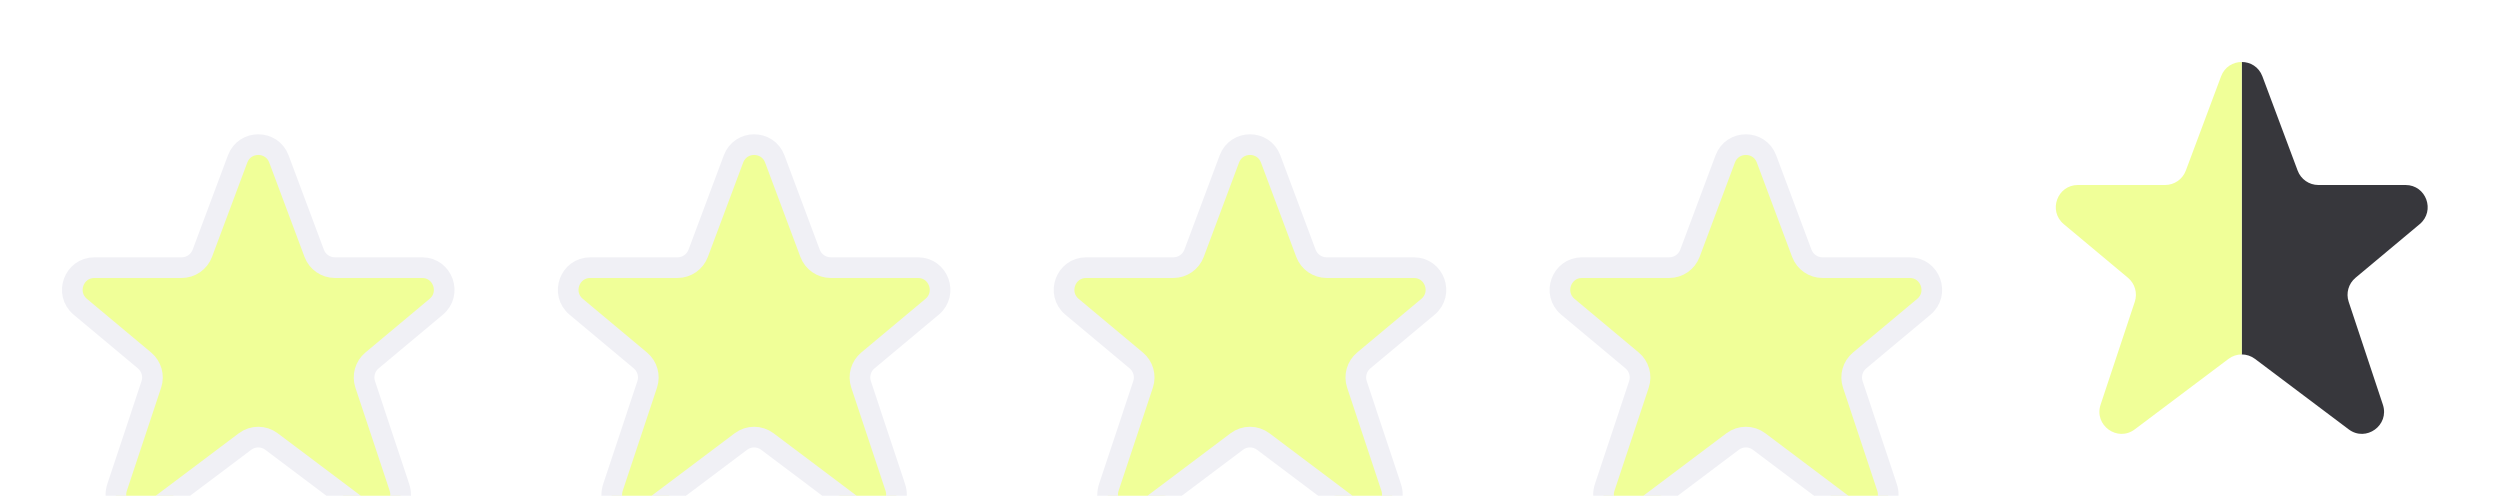 <svg width="121" height="24" viewBox="0 0 121 24" fill="none" xmlns="http://www.w3.org/2000/svg">
<g clip-path="url(#clip0_10914_21191)">
<g filter="url(#filter0_d_10914_21191)">
<path d="M11.5 3.695C11.846 2.768 13.154 2.768 13.5 3.695L15.207 8.259C15.364 8.677 15.762 8.954 16.208 8.954H20.43C21.429 8.954 21.881 10.207 21.113 10.848L18.006 13.445C17.668 13.727 17.537 14.188 17.676 14.606L19.331 19.585C19.663 20.581 18.515 21.411 17.677 20.781L13.141 17.37C12.761 17.084 12.239 17.084 11.859 17.37L7.323 20.781C6.485 21.411 5.337 20.581 5.669 19.585L7.324 14.606C7.463 14.188 7.332 13.727 6.994 13.445L3.886 10.848C3.119 10.207 3.571 8.954 4.57 8.954H8.792C9.238 8.954 9.636 8.677 9.793 8.259L11.5 3.695Z" fill="#F0FF98"/>
<path d="M11.5 3.695C11.846 2.768 13.154 2.768 13.5 3.695L15.207 8.259C15.364 8.677 15.762 8.954 16.208 8.954H20.43C21.429 8.954 21.881 10.207 21.113 10.848L18.006 13.445C17.668 13.727 17.537 14.188 17.676 14.606L19.331 19.585C19.663 20.581 18.515 21.411 17.677 20.781L13.141 17.37C12.761 17.084 12.239 17.084 11.859 17.37L7.323 20.781C6.485 21.411 5.337 20.581 5.669 19.585L7.324 14.606C7.463 14.188 7.332 13.727 6.994 13.445L3.886 10.848C3.119 10.207 3.571 8.954 4.57 8.954H8.792C9.238 8.954 9.636 8.677 9.793 8.259L11.5 3.695Z" stroke="#F0F0F5" stroke-linejoin="round"/>
</g>
</g>
<g clip-path="url(#clip1_10914_21191)">
<g filter="url(#filter1_d_10914_21191)">
<path d="M35.5 3.695C35.846 2.768 37.154 2.768 37.5 3.695L39.207 8.259C39.364 8.677 39.762 8.954 40.208 8.954H44.43C45.429 8.954 45.881 10.207 45.114 10.848L42.006 13.445C41.668 13.727 41.537 14.188 41.676 14.606L43.331 19.585C43.663 20.581 42.515 21.411 41.677 20.781L37.141 17.37C36.761 17.084 36.239 17.084 35.859 17.37L31.323 20.781C30.485 21.411 29.337 20.581 29.669 19.585L31.324 14.606C31.463 14.188 31.332 13.727 30.994 13.445L27.887 10.848C27.119 10.207 27.571 8.954 28.57 8.954H32.792C33.238 8.954 33.636 8.677 33.793 8.259L35.5 3.695Z" fill="#F0FF98"/>
<path d="M35.5 3.695C35.846 2.768 37.154 2.768 37.5 3.695L39.207 8.259C39.364 8.677 39.762 8.954 40.208 8.954H44.43C45.429 8.954 45.881 10.207 45.114 10.848L42.006 13.445C41.668 13.727 41.537 14.188 41.676 14.606L43.331 19.585C43.663 20.581 42.515 21.411 41.677 20.781L37.141 17.37C36.761 17.084 36.239 17.084 35.859 17.37L31.323 20.781C30.485 21.411 29.337 20.581 29.669 19.585L31.324 14.606C31.463 14.188 31.332 13.727 30.994 13.445L27.887 10.848C27.119 10.207 27.571 8.954 28.57 8.954H32.792C33.238 8.954 33.636 8.677 33.793 8.259L35.5 3.695Z" stroke="#F0F0F5" stroke-linejoin="round"/>
</g>
</g>
<g clip-path="url(#clip2_10914_21191)">
<g filter="url(#filter2_d_10914_21191)">
<path d="M59.5 3.695C59.846 2.768 61.154 2.768 61.5 3.695L63.207 8.259C63.364 8.677 63.762 8.954 64.208 8.954H68.43C69.429 8.954 69.881 10.207 69.114 10.848L66.006 13.445C65.668 13.727 65.537 14.188 65.676 14.606L67.331 19.585C67.663 20.581 66.515 21.411 65.677 20.781L61.141 17.37C60.761 17.084 60.239 17.084 59.859 17.37L55.323 20.781C54.485 21.411 53.337 20.581 53.669 19.585L55.324 14.606C55.463 14.188 55.332 13.727 54.994 13.445L51.886 10.848C51.119 10.207 51.571 8.954 52.57 8.954H56.792C57.238 8.954 57.636 8.677 57.793 8.259L59.5 3.695Z" fill="#F0FF98"/>
<path d="M59.5 3.695C59.846 2.768 61.154 2.768 61.5 3.695L63.207 8.259C63.364 8.677 63.762 8.954 64.208 8.954H68.43C69.429 8.954 69.881 10.207 69.114 10.848L66.006 13.445C65.668 13.727 65.537 14.188 65.676 14.606L67.331 19.585C67.663 20.581 66.515 21.411 65.677 20.781L61.141 17.37C60.761 17.084 60.239 17.084 59.859 17.37L55.323 20.781C54.485 21.411 53.337 20.581 53.669 19.585L55.324 14.606C55.463 14.188 55.332 13.727 54.994 13.445L51.886 10.848C51.119 10.207 51.571 8.954 52.57 8.954H56.792C57.238 8.954 57.636 8.677 57.793 8.259L59.5 3.695Z" stroke="#F0F0F5" stroke-linejoin="round"/>
</g>
</g>
<g clip-path="url(#clip3_10914_21191)">
<g filter="url(#filter3_d_10914_21191)">
<path d="M83.5 3.695C83.846 2.768 85.154 2.768 85.5 3.695L87.207 8.259C87.364 8.677 87.762 8.954 88.208 8.954H92.43C93.429 8.954 93.881 10.207 93.114 10.848L90.006 13.445C89.668 13.727 89.537 14.188 89.676 14.606L91.331 19.585C91.663 20.581 90.515 21.411 89.677 20.781L85.141 17.37C84.761 17.084 84.239 17.084 83.859 17.37L79.323 20.781C78.485 21.411 77.337 20.581 77.669 19.585L79.324 14.606C79.463 14.188 79.332 13.727 78.994 13.445L75.886 10.848C75.119 10.207 75.571 8.954 76.57 8.954H80.792C81.238 8.954 81.636 8.677 81.793 8.259L83.5 3.695Z" fill="#F0FF98"/>
<path d="M83.5 3.695C83.846 2.768 85.154 2.768 85.5 3.695L87.207 8.259C87.364 8.677 87.762 8.954 88.208 8.954H92.43C93.429 8.954 93.881 10.207 93.114 10.848L90.006 13.445C89.668 13.727 89.537 14.188 89.676 14.606L91.331 19.585C91.663 20.581 90.515 21.411 89.677 20.781L85.141 17.37C84.761 17.084 84.239 17.084 83.859 17.37L79.323 20.781C78.485 21.411 77.337 20.581 77.669 19.585L79.324 14.606C79.463 14.188 79.332 13.727 78.994 13.445L75.886 10.848C75.119 10.207 75.571 8.954 76.57 8.954H80.792C81.238 8.954 81.636 8.677 81.793 8.259L83.5 3.695Z" stroke="#F0F0F5" stroke-linejoin="round"/>
</g>
</g>
<path d="M108.5 17.155V3C108.913 3 109.327 3.232 109.5 3.695L111.207 8.259C111.364 8.677 111.762 8.954 112.208 8.954H116.43C117.429 8.954 117.881 10.207 117.114 10.848L114.006 13.445C113.668 13.727 113.537 14.188 113.676 14.606L115.331 19.585C115.663 20.581 114.515 21.411 113.677 20.781L109.141 17.37C108.951 17.227 108.726 17.155 108.5 17.155Z" fill="#37373C"/>
<path d="M108.5 17.155V3C108.087 3 107.673 3.232 107.5 3.695L105.793 8.259C105.636 8.677 105.238 8.954 104.792 8.954H100.57C99.571 8.954 99.119 10.207 99.886 10.848L102.994 13.445C103.332 13.727 103.463 14.188 103.324 14.606L101.669 19.585C101.337 20.581 102.485 21.411 103.323 20.781L107.859 17.37C108.049 17.227 108.274 17.155 108.5 17.155Z" fill="#F0FF98"/>
<defs>
<filter id="filter0_d_10914_21191" x="-1" y="2.5" width="27" height="27.003" filterUnits="userSpaceOnUse" color-interpolation-filters="sRGB">
<feFlood flood-opacity="0" result="BackgroundImageFix"/>
<feColorMatrix in="SourceAlpha" type="matrix" values="0 0 0 0 0 0 0 0 0 0 0 0 0 0 0 0 0 0 127 0" result="hardAlpha"/>
<feOffset dy="4"/>
<feGaussianBlur stdDeviation="2"/>
<feComposite in2="hardAlpha" operator="out"/>
<feColorMatrix type="matrix" values="0 0 0 0 0 0 0 0 0 0 0 0 0 0 0 0 0 0 0.25 0"/>
<feBlend mode="normal" in2="BackgroundImageFix" result="effect1_dropShadow_10914_21191"/>
<feBlend mode="normal" in="SourceGraphic" in2="effect1_dropShadow_10914_21191" result="shape"/>
</filter>
<filter id="filter1_d_10914_21191" x="23" y="2.5" width="27" height="27.003" filterUnits="userSpaceOnUse" color-interpolation-filters="sRGB">
<feFlood flood-opacity="0" result="BackgroundImageFix"/>
<feColorMatrix in="SourceAlpha" type="matrix" values="0 0 0 0 0 0 0 0 0 0 0 0 0 0 0 0 0 0 127 0" result="hardAlpha"/>
<feOffset dy="4"/>
<feGaussianBlur stdDeviation="2"/>
<feComposite in2="hardAlpha" operator="out"/>
<feColorMatrix type="matrix" values="0 0 0 0 0 0 0 0 0 0 0 0 0 0 0 0 0 0 0.25 0"/>
<feBlend mode="normal" in2="BackgroundImageFix" result="effect1_dropShadow_10914_21191"/>
<feBlend mode="normal" in="SourceGraphic" in2="effect1_dropShadow_10914_21191" result="shape"/>
</filter>
<filter id="filter2_d_10914_21191" x="47" y="2.5" width="27" height="27.003" filterUnits="userSpaceOnUse" color-interpolation-filters="sRGB">
<feFlood flood-opacity="0" result="BackgroundImageFix"/>
<feColorMatrix in="SourceAlpha" type="matrix" values="0 0 0 0 0 0 0 0 0 0 0 0 0 0 0 0 0 0 127 0" result="hardAlpha"/>
<feOffset dy="4"/>
<feGaussianBlur stdDeviation="2"/>
<feComposite in2="hardAlpha" operator="out"/>
<feColorMatrix type="matrix" values="0 0 0 0 0 0 0 0 0 0 0 0 0 0 0 0 0 0 0.25 0"/>
<feBlend mode="normal" in2="BackgroundImageFix" result="effect1_dropShadow_10914_21191"/>
<feBlend mode="normal" in="SourceGraphic" in2="effect1_dropShadow_10914_21191" result="shape"/>
</filter>
<filter id="filter3_d_10914_21191" x="71" y="2.5" width="27" height="27.003" filterUnits="userSpaceOnUse" color-interpolation-filters="sRGB">
<feFlood flood-opacity="0" result="BackgroundImageFix"/>
<feColorMatrix in="SourceAlpha" type="matrix" values="0 0 0 0 0 0 0 0 0 0 0 0 0 0 0 0 0 0 127 0" result="hardAlpha"/>
<feOffset dy="4"/>
<feGaussianBlur stdDeviation="2"/>
<feComposite in2="hardAlpha" operator="out"/>
<feColorMatrix type="matrix" values="0 0 0 0 0 0 0 0 0 0 0 0 0 0 0 0 0 0 0.25 0"/>
<feBlend mode="normal" in2="BackgroundImageFix" result="effect1_dropShadow_10914_21191"/>
<feBlend mode="normal" in="SourceGraphic" in2="effect1_dropShadow_10914_21191" result="shape"/>
</filter>
<clipPath id="clip0_10914_21191">
<rect width="24" height="24" fill="white" transform="translate(0.5)"/>
</clipPath>
<clipPath id="clip1_10914_21191">
<rect width="24" height="24" fill="white" transform="translate(24.5)"/>
</clipPath>
<clipPath id="clip2_10914_21191">
<rect width="24" height="24" fill="white" transform="translate(48.5)"/>
</clipPath>
<clipPath id="clip3_10914_21191">
<rect width="24" height="24" fill="white" transform="translate(72.5)"/>
</clipPath>
</defs>
</svg>

